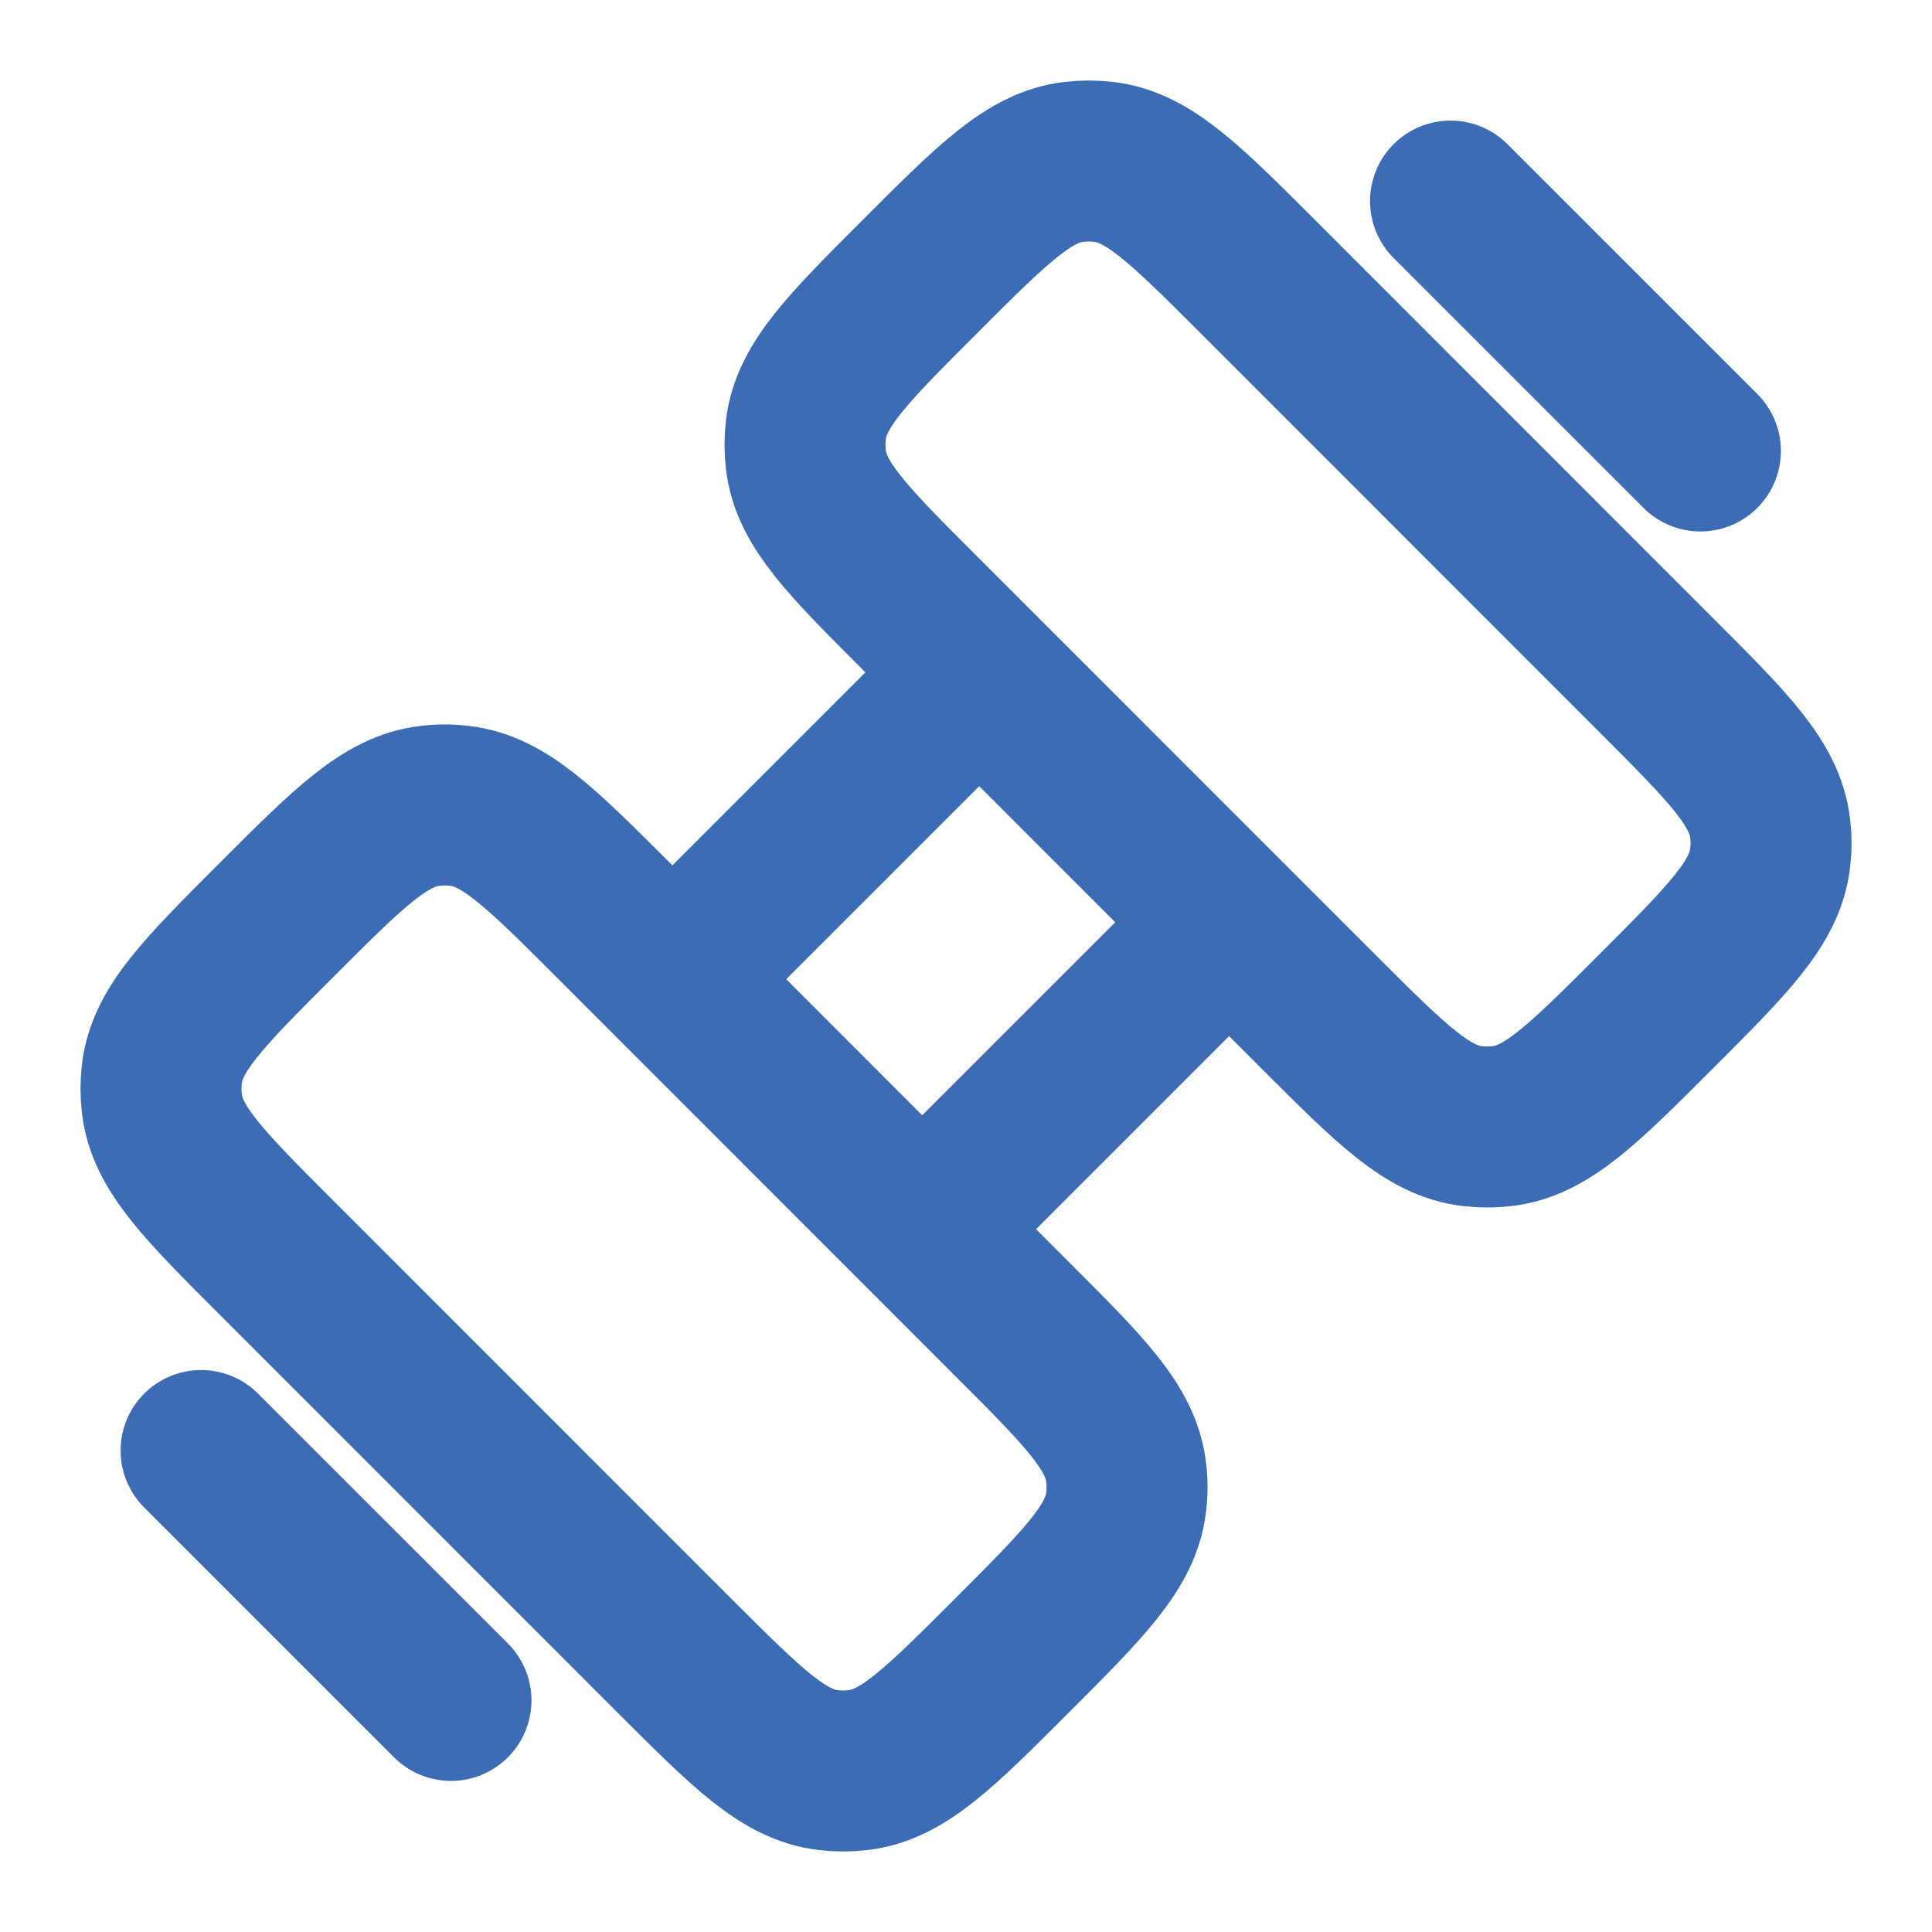 <svg width="48" height="48" viewBox="0 0 48 48" fill="none" xmlns="http://www.w3.org/2000/svg">
<path d="M16.638 24.396L24.398 16.636M30.606 22.844L22.846 30.604M6.864 31.24C5.054 29.43 4.15 28.526 4.022 27.42C3.993 27.174 3.993 26.926 4.022 26.68C4.15 25.576 5.054 24.672 6.862 22.864C8.672 21.054 9.576 20.15 10.68 20.022C10.928 19.991 11.175 19.991 11.42 20.022C12.526 20.15 13.43 21.054 15.24 22.862L25.136 32.762C26.946 34.57 27.85 35.474 27.978 36.578C28.009 36.826 28.009 37.073 27.978 37.32C27.85 38.424 26.946 39.328 25.138 41.136C23.328 42.946 22.424 43.85 21.32 43.978C21.074 44.007 20.826 44.007 20.58 43.978C19.474 43.85 18.57 42.946 16.76 41.138L6.864 31.24ZM22.864 15.24C21.054 13.43 20.15 12.526 20.022 11.42C19.993 11.174 19.993 10.926 20.022 10.68C20.15 9.576 21.054 8.672 22.862 6.864C24.672 5.054 25.576 4.15 26.68 4.022C26.928 3.993 27.175 3.993 27.42 4.022C28.526 4.15 29.43 5.054 31.24 6.862L41.136 16.762C42.946 18.57 43.85 19.474 43.978 20.578C44.009 20.825 44.009 21.072 43.978 21.32C43.85 22.424 42.946 23.328 41.138 25.136C39.328 26.946 38.424 27.85 37.32 27.978C37.074 28.007 36.826 28.007 36.58 27.978C35.474 27.85 34.57 26.946 32.76 25.138L22.864 15.24Z" stroke="#3B6CB4" stroke-width="4"/>
<path d="M36.038 4.996L42.246 11.204M4.996 36.038L11.204 42.246" stroke="#3B6CB4" stroke-width="4" stroke-linecap="round" stroke-linejoin="round"/>
</svg>
